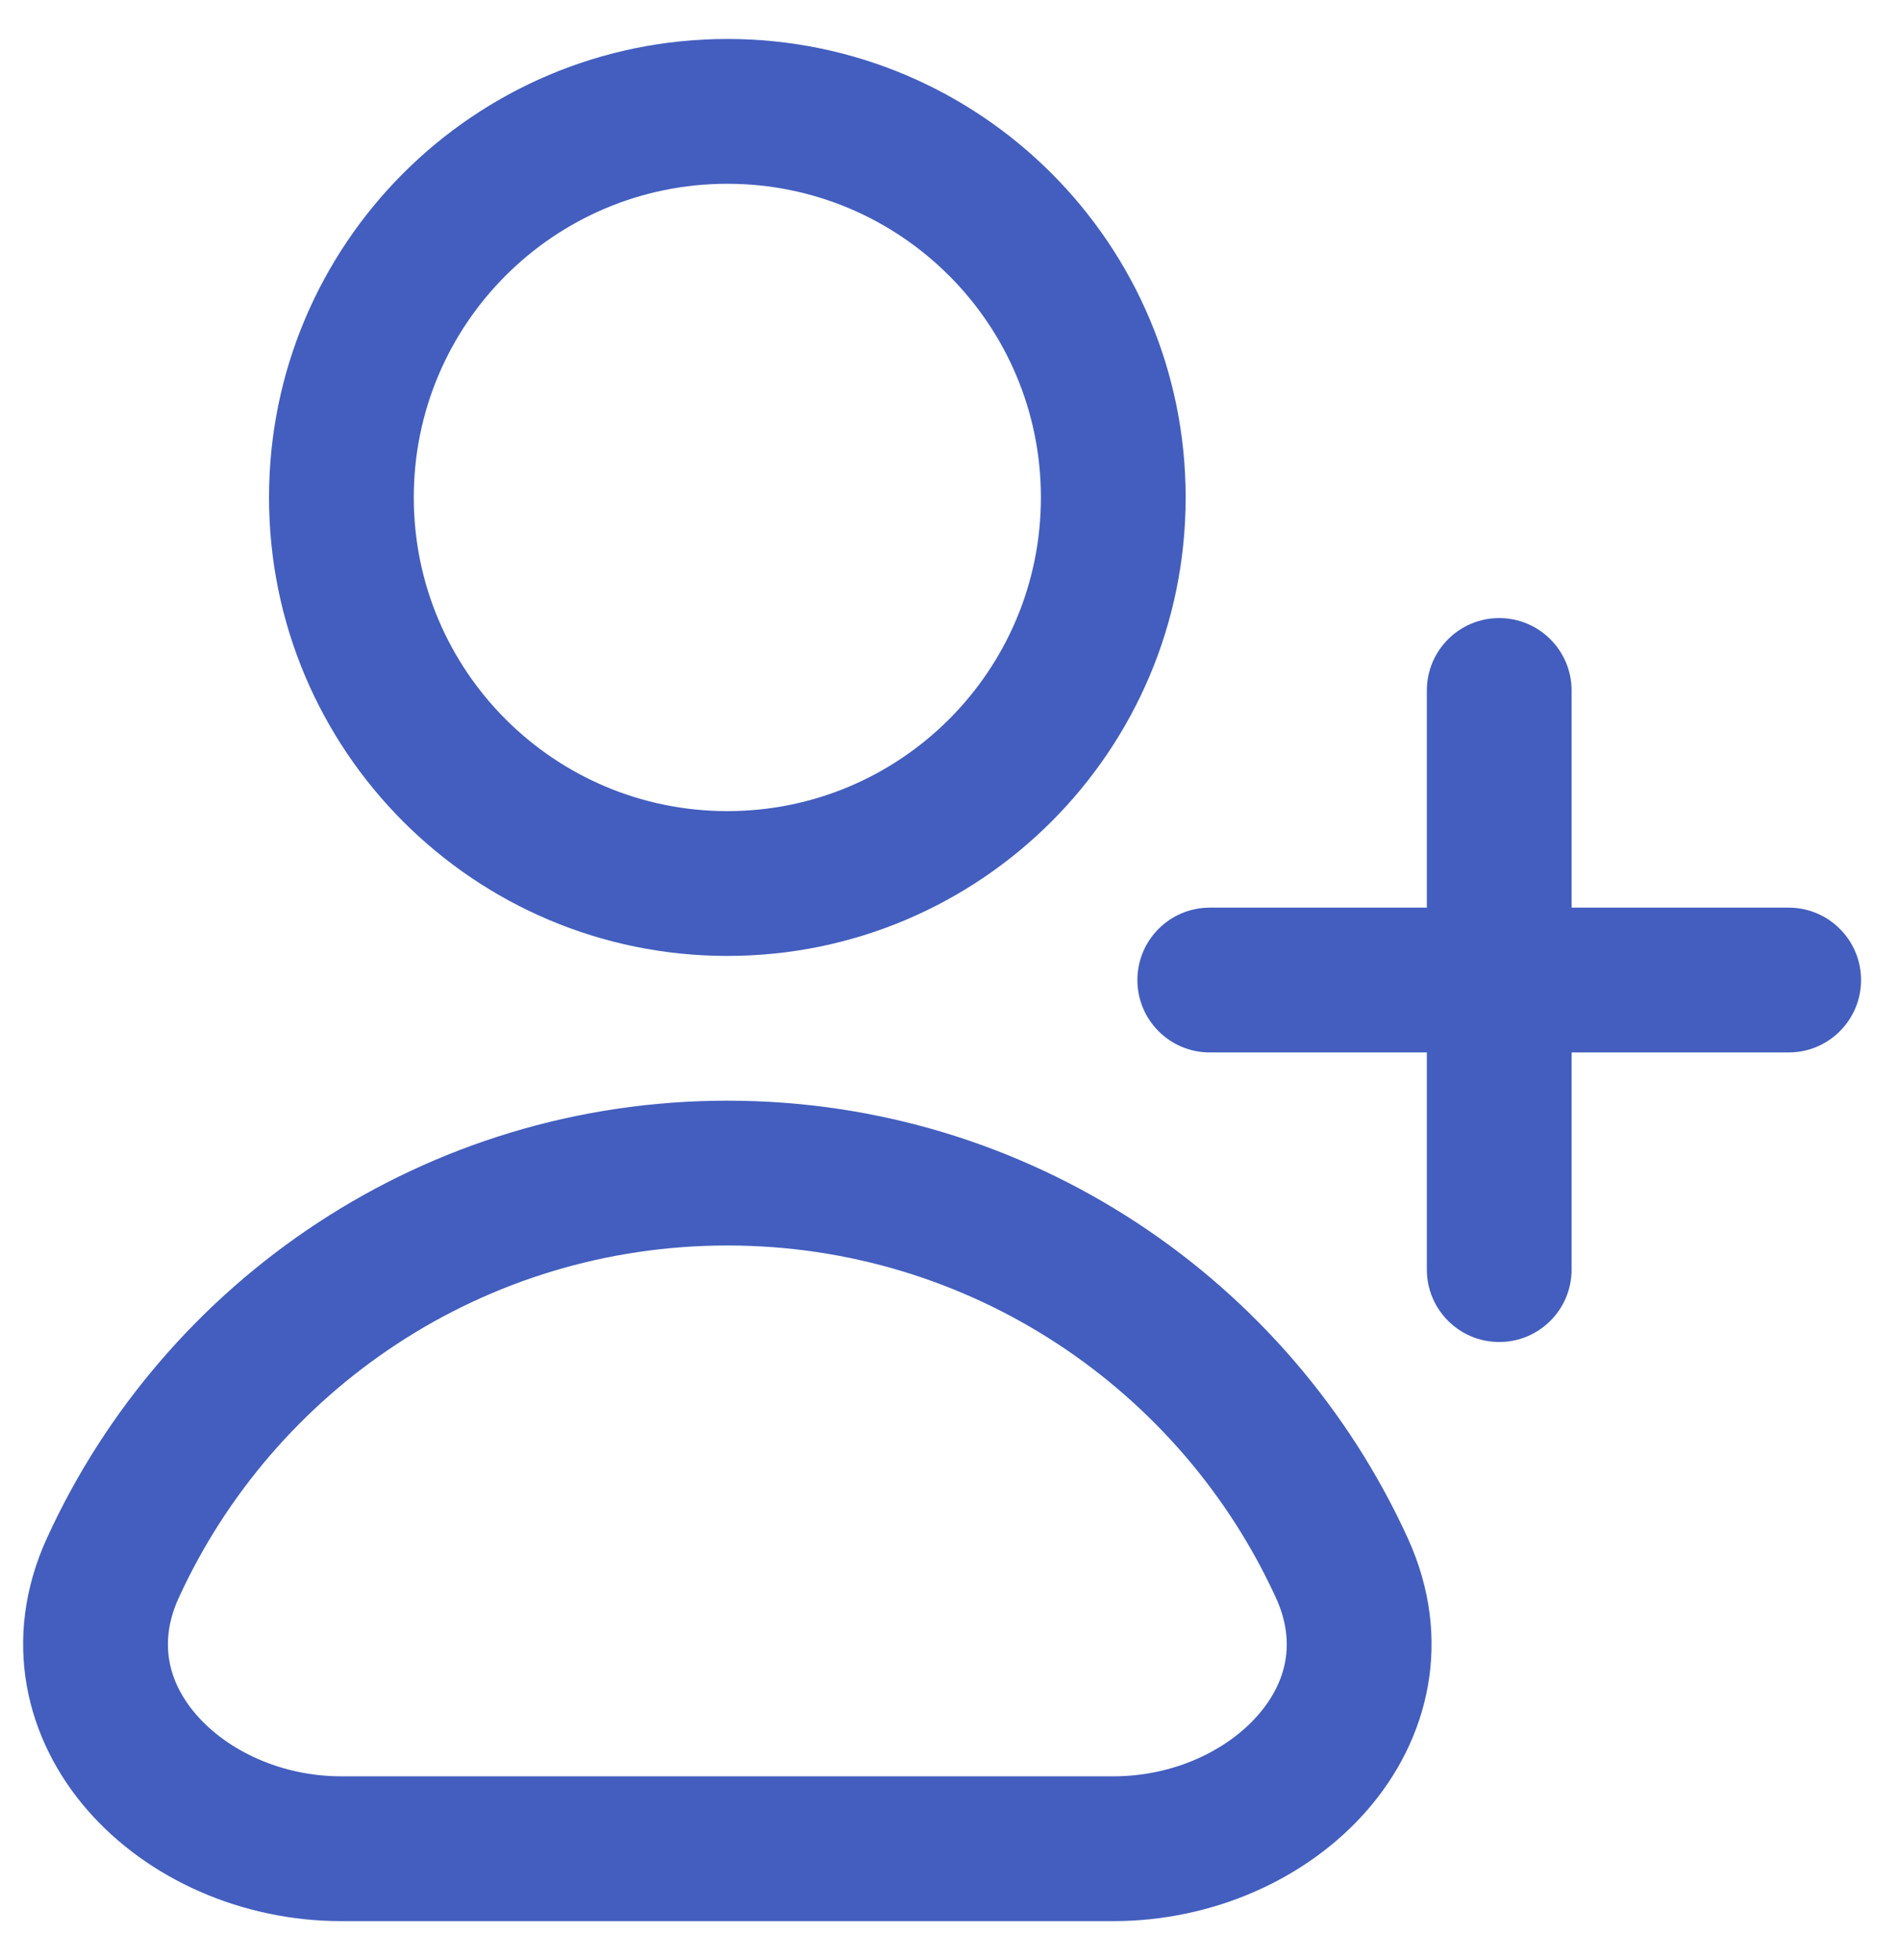 <svg width="32" height="33" viewBox="0 0 32 33" fill="none" xmlns="http://www.w3.org/2000/svg">
<path fill-rule="evenodd" clip-rule="evenodd" d="M6.969 8.375C6.969 5.458 9.333 3.094 12.25 3.094C15.167 3.094 17.531 5.458 17.531 8.375C17.531 11.292 15.167 13.656 12.25 13.656C9.333 13.656 6.969 11.292 6.969 8.375ZM12.25 0.656C7.987 0.656 4.531 4.112 4.531 8.375C4.531 12.638 7.987 16.094 12.25 16.094C16.513 16.094 19.969 12.638 19.969 8.375C19.969 4.112 16.513 0.656 12.25 0.656ZM3.009 26.904C4.613 23.399 8.149 20.969 12.25 20.969C16.351 20.969 19.887 23.399 21.491 26.904C21.828 27.642 21.675 28.318 21.186 28.877C20.667 29.471 19.768 29.906 18.75 29.906H5.75C4.732 29.906 3.833 29.471 3.313 28.877C2.825 28.318 2.672 27.642 3.009 26.904ZM12.25 18.531C7.161 18.531 2.779 21.55 0.793 25.89C0.01 27.6 0.435 29.288 1.478 30.481C2.49 31.639 4.076 32.344 5.75 32.344H18.75C20.425 32.344 22.01 31.639 23.022 30.481C24.065 29.288 24.49 27.6 23.707 25.89C21.721 21.55 17.34 18.531 12.25 18.531ZM25.25 10.406C25.923 10.406 26.469 10.952 26.469 11.625V15.281H30.125C30.798 15.281 31.344 15.827 31.344 16.5C31.344 17.173 30.798 17.719 30.125 17.719H26.469V21.375C26.469 22.048 25.923 22.594 25.25 22.594C24.577 22.594 24.031 22.048 24.031 21.375V17.719H20.375C19.702 17.719 19.156 17.173 19.156 16.5C19.156 15.827 19.702 15.281 20.375 15.281H24.031V11.625C24.031 10.952 24.577 10.406 25.25 10.406Z" fill="#435EBE"/>
</svg>
